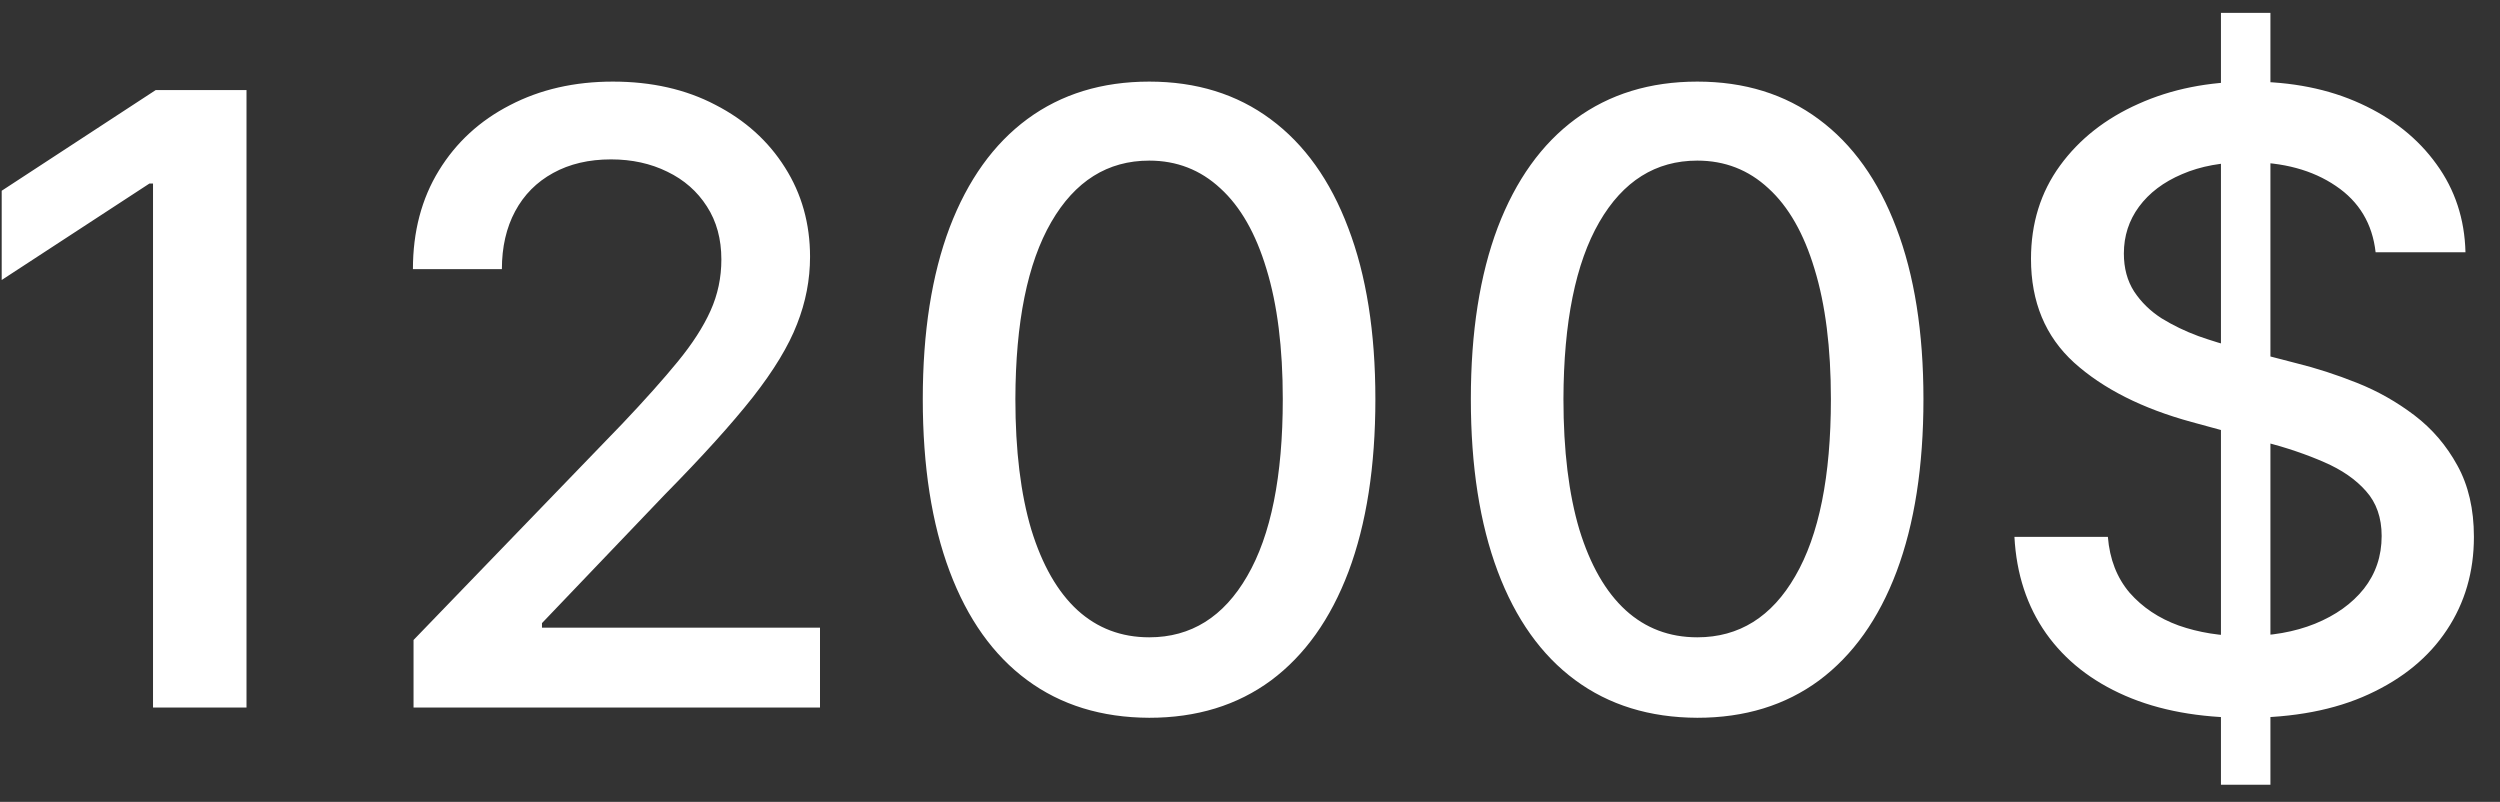 <svg width="53" height="17" viewBox="0 0 53 17" fill="none" xmlns="http://www.w3.org/2000/svg">
<rect x="0" y="0" width="53" height="17" fill="#333333" stroke="none"/>
<path d="M5.226 1.909V15H3.244V3.891H3.168L0.036 5.936V4.044L3.302 1.909H5.226ZM8.767 15V13.568L13.197 8.979C13.67 8.48 14.06 8.043 14.367 7.668C14.678 7.289 14.91 6.929 15.063 6.588C15.217 6.247 15.293 5.885 15.293 5.501C15.293 5.067 15.191 4.692 14.986 4.376C14.782 4.057 14.503 3.812 14.149 3.641C13.796 3.467 13.397 3.379 12.954 3.379C12.485 3.379 12.076 3.475 11.727 3.667C11.377 3.859 11.109 4.129 10.921 4.479C10.734 4.828 10.64 5.237 10.64 5.706H8.754C8.754 4.909 8.938 4.212 9.304 3.616C9.67 3.019 10.173 2.557 10.812 2.229C11.452 1.896 12.178 1.73 12.992 1.73C13.815 1.73 14.539 1.894 15.165 2.222C15.796 2.546 16.288 2.989 16.642 3.552C16.996 4.11 17.173 4.741 17.173 5.444C17.173 5.93 17.081 6.405 16.898 6.869C16.719 7.334 16.405 7.852 15.958 8.423C15.511 8.989 14.889 9.678 14.092 10.487L11.49 13.21V13.306H17.384V15H8.767ZM24.364 15.217C23.354 15.213 22.491 14.947 21.775 14.418C21.059 13.89 20.511 13.121 20.132 12.111C19.753 11.101 19.563 9.884 19.563 8.461C19.563 7.042 19.753 5.83 20.132 4.824C20.516 3.818 21.065 3.051 21.781 2.523C22.501 1.994 23.362 1.73 24.364 1.73C25.365 1.73 26.224 1.996 26.94 2.529C27.655 3.058 28.203 3.825 28.582 4.83C28.966 5.832 29.158 7.042 29.158 8.461C29.158 9.888 28.968 11.107 28.589 12.117C28.209 13.123 27.662 13.892 26.946 14.425C26.23 14.953 25.369 15.217 24.364 15.217ZM24.364 13.511C25.25 13.511 25.942 13.078 26.441 12.213C26.944 11.348 27.195 10.097 27.195 8.461C27.195 7.374 27.08 6.456 26.85 5.706C26.624 4.952 26.298 4.381 25.872 3.993C25.45 3.601 24.947 3.405 24.364 3.405C23.482 3.405 22.789 3.839 22.286 4.709C21.783 5.578 21.53 6.829 21.526 8.461C21.526 9.552 21.639 10.474 21.864 11.229C22.095 11.979 22.421 12.548 22.842 12.935C23.264 13.319 23.771 13.511 24.364 13.511ZM35.983 15.217C34.973 15.213 34.11 14.947 33.394 14.418C32.678 13.89 32.13 13.121 31.751 12.111C31.372 11.101 31.182 9.884 31.182 8.461C31.182 7.042 31.372 5.83 31.751 4.824C32.135 3.818 32.684 3.051 33.4 2.523C34.121 1.994 34.981 1.73 35.983 1.73C36.984 1.73 37.843 1.996 38.559 2.529C39.275 3.058 39.822 3.825 40.202 4.83C40.585 5.832 40.777 7.042 40.777 8.461C40.777 9.888 40.587 11.107 40.208 12.117C39.829 13.123 39.281 13.892 38.565 14.425C37.849 14.953 36.989 15.217 35.983 15.217ZM35.983 13.511C36.869 13.511 37.562 13.078 38.06 12.213C38.563 11.348 38.815 10.097 38.815 8.461C38.815 7.374 38.699 6.456 38.469 5.706C38.243 4.952 37.917 4.381 37.491 3.993C37.069 3.601 36.567 3.405 35.983 3.405C35.101 3.405 34.408 3.839 33.905 4.709C33.403 5.578 33.149 6.829 33.145 8.461C33.145 9.552 33.258 10.474 33.483 11.229C33.714 11.979 34.04 12.548 34.462 12.935C34.883 13.319 35.39 13.511 35.983 13.511ZM47.084 16.636V0.273H48.133V16.636H47.084ZM50.363 5.348C50.295 4.743 50.014 4.274 49.52 3.942C49.025 3.605 48.403 3.437 47.653 3.437C47.116 3.437 46.652 3.522 46.26 3.692C45.867 3.859 45.563 4.089 45.346 4.383C45.133 4.673 45.026 5.003 45.026 5.374C45.026 5.685 45.098 5.953 45.243 6.179C45.392 6.405 45.586 6.594 45.825 6.748C46.068 6.897 46.328 7.023 46.605 7.125C46.882 7.223 47.148 7.304 47.404 7.368L48.682 7.7C49.1 7.803 49.528 7.941 49.967 8.116C50.406 8.29 50.813 8.521 51.188 8.806C51.563 9.092 51.865 9.445 52.096 9.867C52.33 10.289 52.447 10.794 52.447 11.382C52.447 12.124 52.255 12.782 51.872 13.357C51.492 13.932 50.941 14.386 50.216 14.719C49.496 15.051 48.625 15.217 47.602 15.217C46.622 15.217 45.774 15.062 45.058 14.751C44.342 14.44 43.782 13.999 43.377 13.428C42.972 12.852 42.748 12.171 42.706 11.382H44.687C44.725 11.855 44.879 12.249 45.147 12.565C45.42 12.876 45.767 13.108 46.189 13.261C46.615 13.411 47.082 13.485 47.589 13.485C48.147 13.485 48.644 13.398 49.078 13.223C49.517 13.044 49.863 12.797 50.114 12.482C50.365 12.162 50.491 11.789 50.491 11.363C50.491 10.975 50.38 10.658 50.159 10.411C49.941 10.163 49.645 9.959 49.27 9.797C48.9 9.635 48.48 9.492 48.011 9.369L46.464 8.947C45.416 8.661 44.585 8.241 43.971 7.688C43.362 7.134 43.057 6.401 43.057 5.489C43.057 4.734 43.262 4.076 43.671 3.513C44.08 2.951 44.634 2.514 45.333 2.203C46.032 1.888 46.82 1.73 47.698 1.73C48.584 1.73 49.366 1.886 50.044 2.197C50.725 2.508 51.262 2.936 51.654 3.482C52.047 4.023 52.251 4.645 52.268 5.348H50.363Z" fill="white"/>
</svg>
